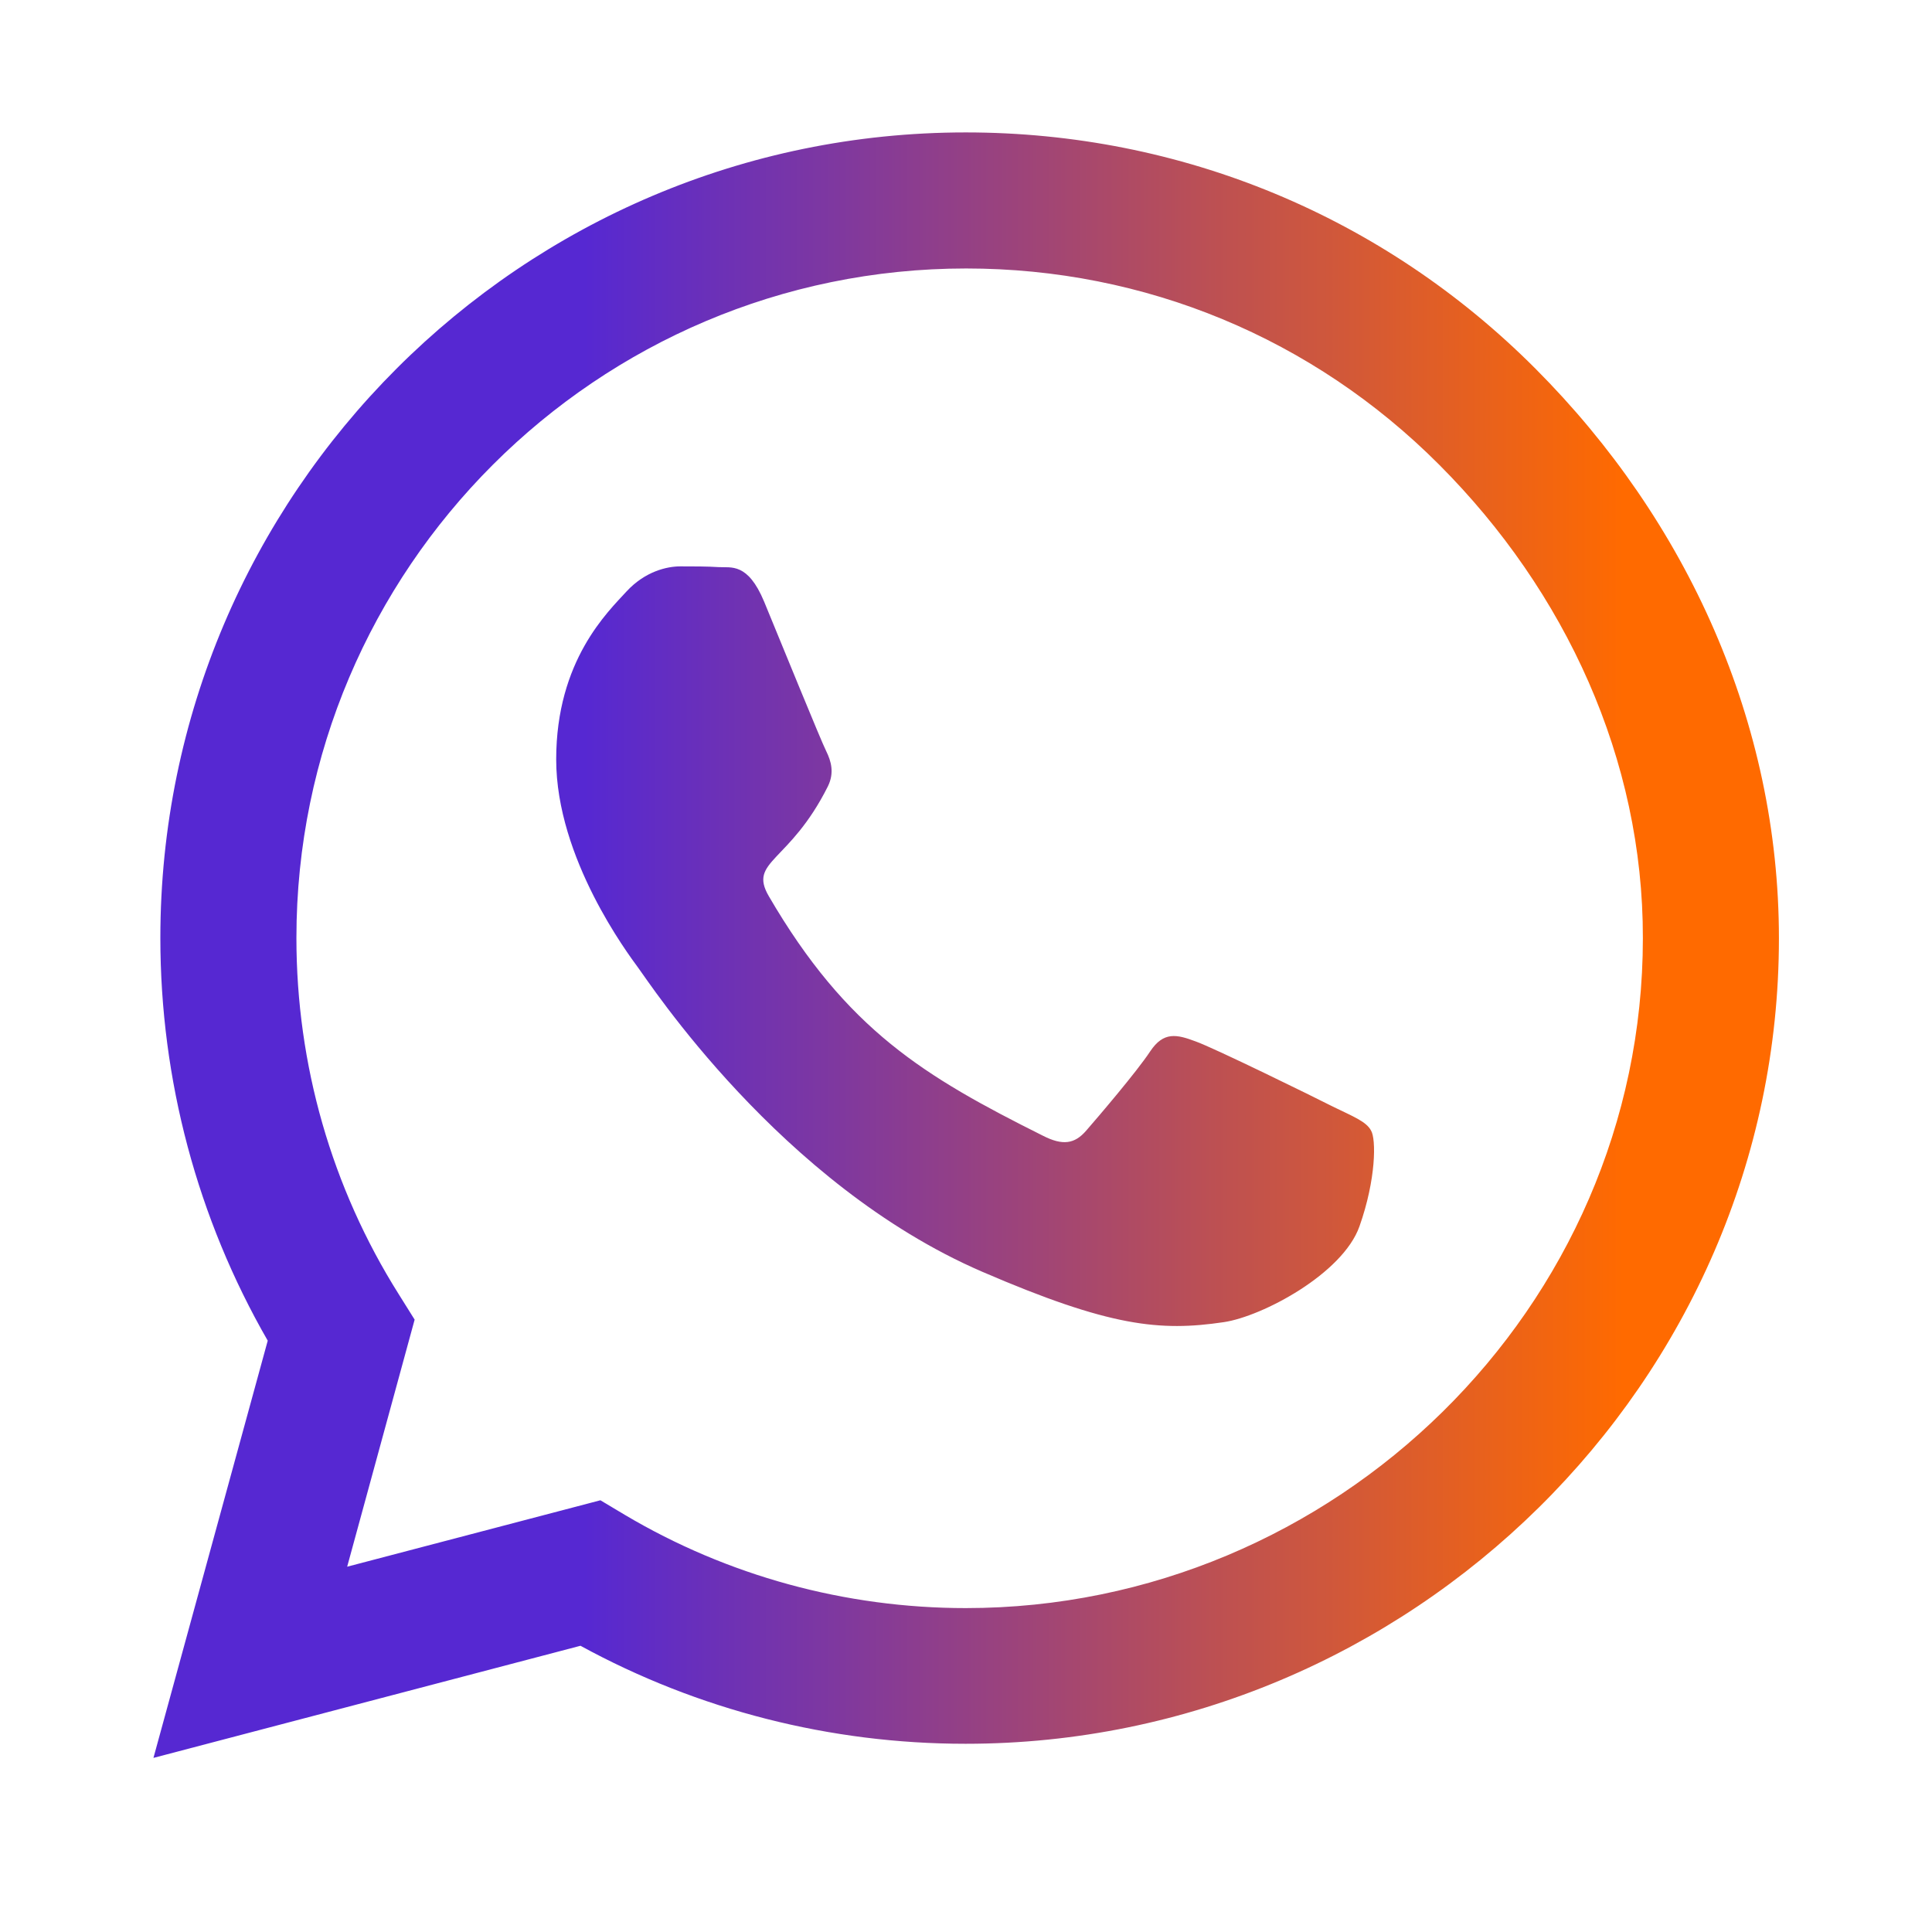 <svg width="26" height="26" viewBox="0 0 26 26" fill="none" xmlns="http://www.w3.org/2000/svg">
<path d="M20.663 4.961C18.618 2.91 15.893 1.782 12.997 1.782C7.021 1.782 2.158 6.646 2.158 12.622C2.158 14.531 2.656 16.396 3.603 18.042L2.065 23.657L7.812 22.148C9.394 23.013 11.176 23.467 12.993 23.467H12.997C18.969 23.467 23.94 18.604 23.94 12.627C23.94 9.731 22.709 7.012 20.663 4.961ZM12.997 21.641C11.376 21.641 9.789 21.206 8.408 20.386L8.08 20.19L4.672 21.084L5.58 17.759L5.366 17.417C4.462 15.981 3.989 14.326 3.989 12.622C3.989 7.656 8.032 3.613 13.002 3.613C15.409 3.613 17.67 4.551 19.369 6.255C21.069 7.959 22.114 10.22 22.109 12.627C22.109 17.598 17.963 21.641 12.997 21.641ZM17.939 14.893C17.67 14.756 16.337 14.102 16.088 14.014C15.839 13.921 15.659 13.877 15.478 14.15C15.297 14.424 14.78 15.029 14.618 15.215C14.462 15.396 14.301 15.42 14.033 15.283C12.441 14.487 11.396 13.862 10.346 12.06C10.068 11.582 10.624 11.616 11.142 10.581C11.23 10.4 11.186 10.244 11.118 10.107C11.049 9.971 10.507 8.638 10.283 8.096C10.063 7.568 9.838 7.642 9.672 7.632C9.516 7.622 9.335 7.622 9.155 7.622C8.974 7.622 8.681 7.69 8.432 7.959C8.183 8.232 7.485 8.887 7.485 10.22C7.485 11.553 8.456 12.842 8.588 13.023C8.725 13.203 10.497 15.938 13.217 17.114C14.936 17.856 15.61 17.92 16.469 17.793C16.992 17.715 18.071 17.139 18.295 16.504C18.52 15.869 18.52 15.327 18.451 15.215C18.388 15.093 18.207 15.024 17.939 14.893Z" fill="url(#paint0_linear_108_8)"/>
<defs>
<linearGradient id="paint0_linear_108_8" x1="1.212" y1="12.72" x2="21.862" y2="12.72" gradientUnits="userSpaceOnUse">
<stop stop-color="#5628D2"/>
<stop offset="0.322" stop-color="#5628D2"/>
<stop offset="1" stop-color="#FF6A00"/>
</linearGradient>
</defs>
</svg>
